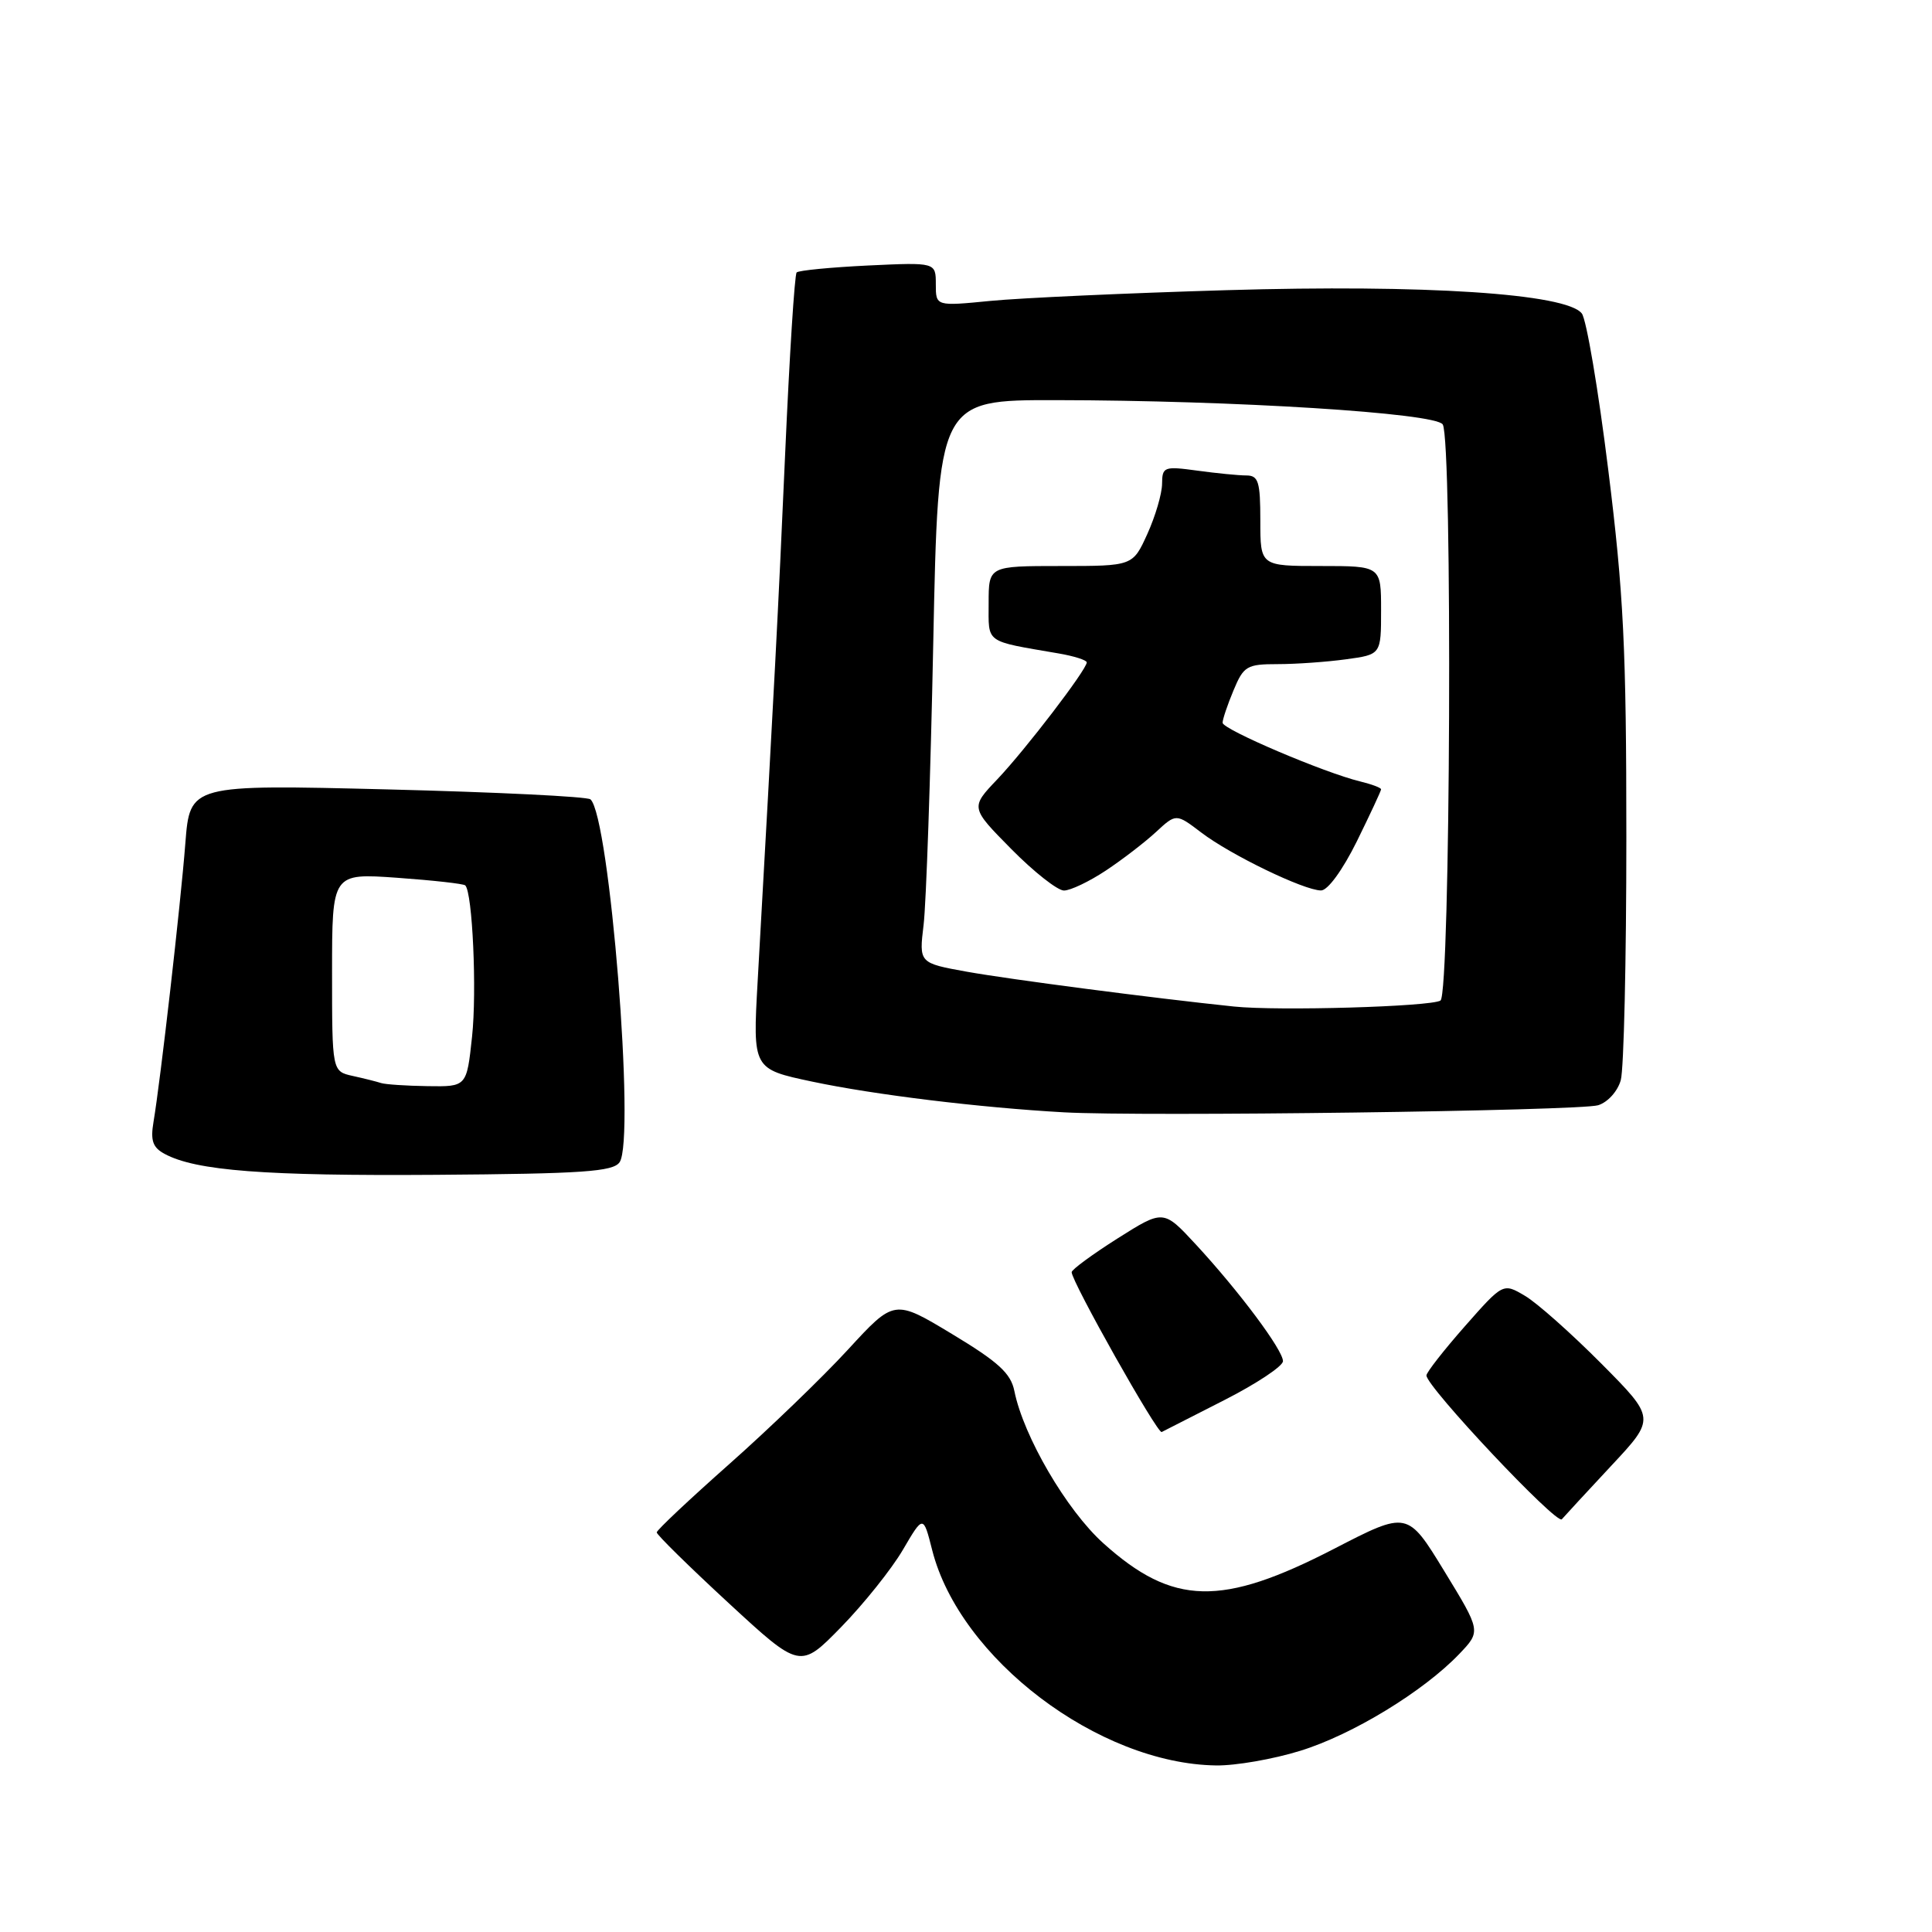 <?xml version="1.0" encoding="UTF-8" standalone="no"?>
<!DOCTYPE svg PUBLIC "-//W3C//DTD SVG 1.1//EN" "http://www.w3.org/Graphics/SVG/1.1/DTD/svg11.dtd" >
<svg xmlns="http://www.w3.org/2000/svg" xmlns:xlink="http://www.w3.org/1999/xlink" version="1.1" viewBox="0 0 256 256">
 <g >
 <path fill="currentColor"
d=" M 172.29 231.99 C 179.21 229.86 188.63 224.11 193.37 219.15 C 196.24 216.14 196.24 216.14 191.37 208.17 C 186.50 200.20 186.50 200.20 176.78 205.22 C 161.85 212.93 155.42 212.78 146.20 204.49 C 141.33 200.11 135.62 190.33 134.41 184.32 C 133.94 181.97 132.30 180.47 126.16 176.77 C 118.50 172.15 118.50 172.15 112.36 178.83 C 108.99 182.50 101.91 189.32 96.63 194.00 C 91.35 198.68 87.02 202.75 87.02 203.05 C 87.01 203.35 91.28 207.55 96.51 212.38 C 106.02 221.16 106.02 221.16 111.47 215.58 C 114.47 212.50 118.14 207.91 119.63 205.37 C 122.34 200.74 122.34 200.74 123.52 205.40 C 127.17 219.77 145.55 233.71 161.14 233.93 C 163.70 233.97 168.72 233.10 172.29 231.99 Z  M 213.51 194.21 C 219.38 187.93 219.38 187.93 212.16 180.66 C 208.19 176.67 203.65 172.63 202.06 171.70 C 199.17 169.99 199.17 169.99 194.10 175.74 C 191.31 178.91 189.02 181.84 189.01 182.25 C 188.99 183.73 206.29 202.11 206.95 201.31 C 207.33 200.87 210.28 197.67 213.51 194.21 Z  M 162.25 185.51 C 166.51 183.34 170.00 181.02 170.00 180.36 C 170.00 178.88 164.18 171.09 158.44 164.88 C 154.16 160.26 154.16 160.26 148.08 164.10 C 144.74 166.22 142.00 168.23 142.00 168.57 C 142.00 169.83 153.38 190.04 153.93 189.75 C 154.24 189.59 157.99 187.68 162.25 185.51 Z  M 82.10 154.00 C 84.21 150.93 80.78 108.19 78.24 105.92 C 77.83 105.55 65.73 104.96 51.34 104.60 C 25.17 103.95 25.17 103.95 24.56 111.73 C 23.93 119.86 21.26 143.22 20.34 148.66 C 19.92 151.15 20.24 152.06 21.84 152.91 C 25.98 155.13 35.10 155.83 57.79 155.67 C 77.23 155.53 81.25 155.25 82.10 154.00 Z  M 211.76 146.45 C 213.03 146.06 214.35 144.60 214.76 143.13 C 215.17 141.68 215.50 127.22 215.50 111.00 C 215.50 85.90 215.14 78.63 213.10 62.24 C 211.79 51.65 210.21 42.33 209.60 41.54 C 207.59 38.90 188.78 37.67 162.50 38.45 C 149.30 38.84 135.24 39.48 131.25 39.87 C 124.00 40.58 124.00 40.58 124.00 37.67 C 124.00 34.76 124.00 34.76 115.03 35.18 C 110.09 35.42 105.83 35.83 105.56 36.10 C 105.29 36.37 104.61 47.15 104.04 60.05 C 103.11 81.19 102.61 90.69 100.39 130.08 C 99.74 141.65 99.74 141.65 107.62 143.32 C 115.83 145.06 129.85 146.77 141.00 147.39 C 151.41 147.97 209.28 147.20 211.76 146.45 Z  M 50.50 143.51 C 49.95 143.33 48.26 142.90 46.75 142.57 C 44.00 141.96 44.00 141.96 44.00 128.83 C 44.00 115.70 44.00 115.70 52.63 116.31 C 57.37 116.65 61.43 117.10 61.65 117.32 C 62.61 118.28 63.20 131.31 62.55 137.36 C 61.84 144.00 61.84 144.00 56.67 143.92 C 53.83 143.88 51.05 143.69 50.50 143.51 Z  M 163.50 133.37 C 152.84 132.26 133.83 129.78 128.13 128.76 C 121.77 127.61 121.77 127.61 122.38 122.56 C 122.72 119.78 123.30 102.99 123.66 85.25 C 124.32 53.00 124.32 53.00 139.91 53.02 C 163.52 53.05 190.21 54.72 191.17 56.24 C 192.48 58.31 192.20 131.76 190.87 132.58 C 189.55 133.39 169.33 133.98 163.50 133.37 Z  M 146.52 115.36 C 148.71 113.91 151.70 111.61 153.17 110.25 C 155.84 107.78 155.84 107.78 159.18 110.32 C 163.03 113.26 172.78 117.98 175.04 117.99 C 175.93 118.00 177.90 115.30 179.79 111.48 C 181.55 107.90 183.00 104.79 183.00 104.59 C 183.00 104.38 181.76 103.92 180.25 103.55 C 175.51 102.41 162.00 96.65 162.00 95.77 C 162.00 95.31 162.65 93.38 163.45 91.47 C 164.79 88.25 165.22 88.00 169.31 88.00 C 171.74 88.00 175.81 87.71 178.36 87.36 C 183.00 86.73 183.00 86.73 183.00 80.86 C 183.00 75.00 183.00 75.00 175.00 75.00 C 167.00 75.00 167.00 75.00 167.00 69.00 C 167.00 63.82 166.75 63.00 165.14 63.00 C 164.12 63.00 161.19 62.71 158.64 62.36 C 154.24 61.76 154.00 61.85 153.98 64.11 C 153.97 65.43 153.09 68.41 152.03 70.75 C 150.10 75.00 150.10 75.00 140.55 75.00 C 131.00 75.00 131.00 75.00 131.00 79.92 C 131.00 85.32 130.38 84.88 140.25 86.58 C 142.31 86.93 144.00 87.47 144.00 87.77 C 144.00 88.72 135.88 99.33 132.15 103.26 C 128.58 107.01 128.58 107.01 134.01 112.51 C 136.99 115.53 140.13 118.00 140.98 118.00 C 141.84 118.00 144.33 116.81 146.52 115.36 Z "/>
</g>
</svg>